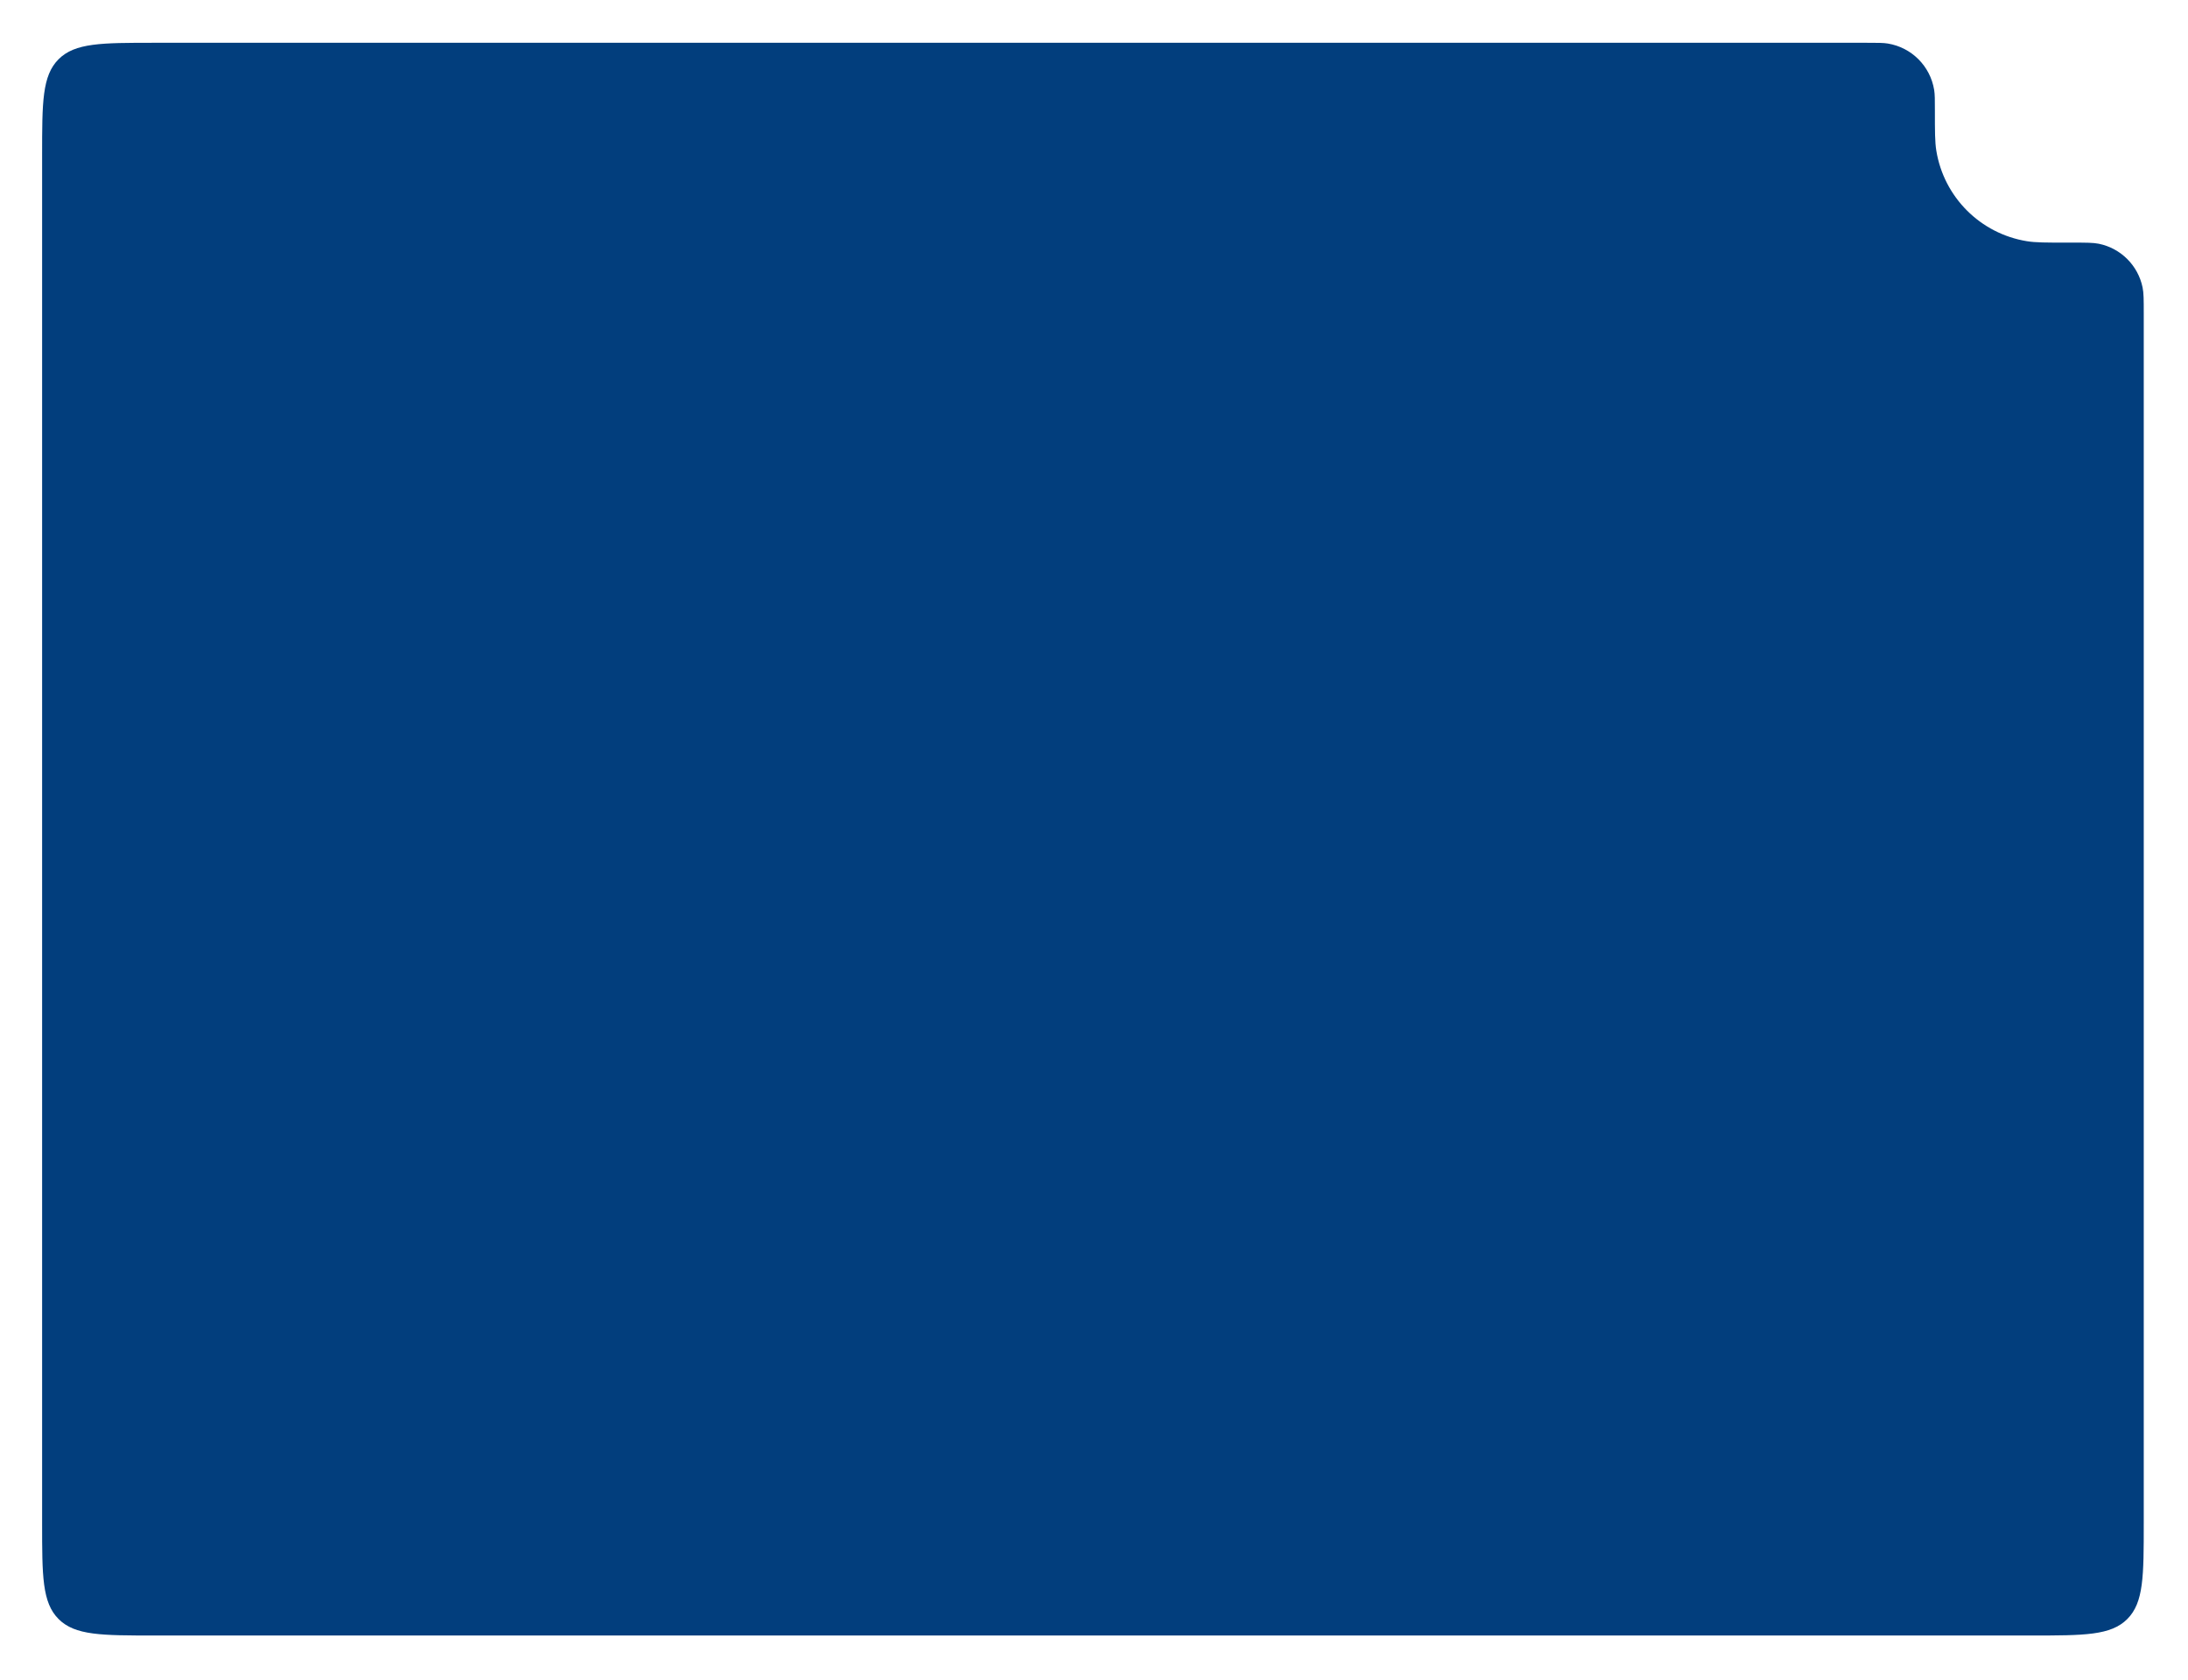 <svg width="750" height="576" viewBox="0 0 750 576" fill="none" xmlns="http://www.w3.org/2000/svg">
<g filter="url(#filter0_d_0_21529)">
<path d="M14.438 46.45C14.438 28.289 14.438 19.209 20.079 13.568C25.721 7.926 34.801 7.926 52.961 7.926L640.015 7.927C643.697 7.927 645.538 7.927 647.078 8.178C655.251 9.51 661.657 15.916 662.989 24.089C663.24 25.629 663.24 27.47 663.24 31.152C663.24 38.332 663.24 41.923 663.73 44.925C666.328 60.861 678.821 73.354 694.757 75.952C697.759 76.442 701.35 76.442 708.53 76.442H710.563C715.216 76.442 717.542 76.442 719.474 76.841C726.996 78.399 732.874 84.276 734.431 91.799C734.831 93.731 734.831 96.057 734.831 100.71V515.477C734.831 533.637 734.831 542.717 729.19 548.359C723.548 554.001 714.468 554.001 696.307 554.001L52.961 554C34.801 554 25.721 554 20.079 548.358C14.438 542.716 14.438 533.636 14.438 515.476V46.45Z" fill="#023E7D"/>
</g>
<defs>
<filter id="filter0_d_0_21529" x="-0.009" y="0.221" width="749.287" height="574.968" filterUnits="userSpaceOnUse" color-interpolation-filters="sRGB">
<feFlood flood-opacity="0" result="BackgroundImageFix"/>
<feColorMatrix in="SourceAlpha" type="matrix" values="0 0 0 0 0 0 0 0 0 0 0 0 0 0 0 0 0 0 127 0" result="hardAlpha"/>
<feOffset dy="6.742"/>
<feGaussianBlur stdDeviation="7.223"/>
<feComposite in2="hardAlpha" operator="out"/>
<feColorMatrix type="matrix" values="0 0 0 0 0.067 0 0 0 0 0.149 0 0 0 0 0.573 0 0 0 0.05 0"/>
<feBlend mode="normal" in2="BackgroundImageFix" result="effect1_dropShadow_0_21529"/>
<feBlend mode="normal" in="SourceGraphic" in2="effect1_dropShadow_0_21529" result="shape"/>
</filter>
</defs>
</svg>
